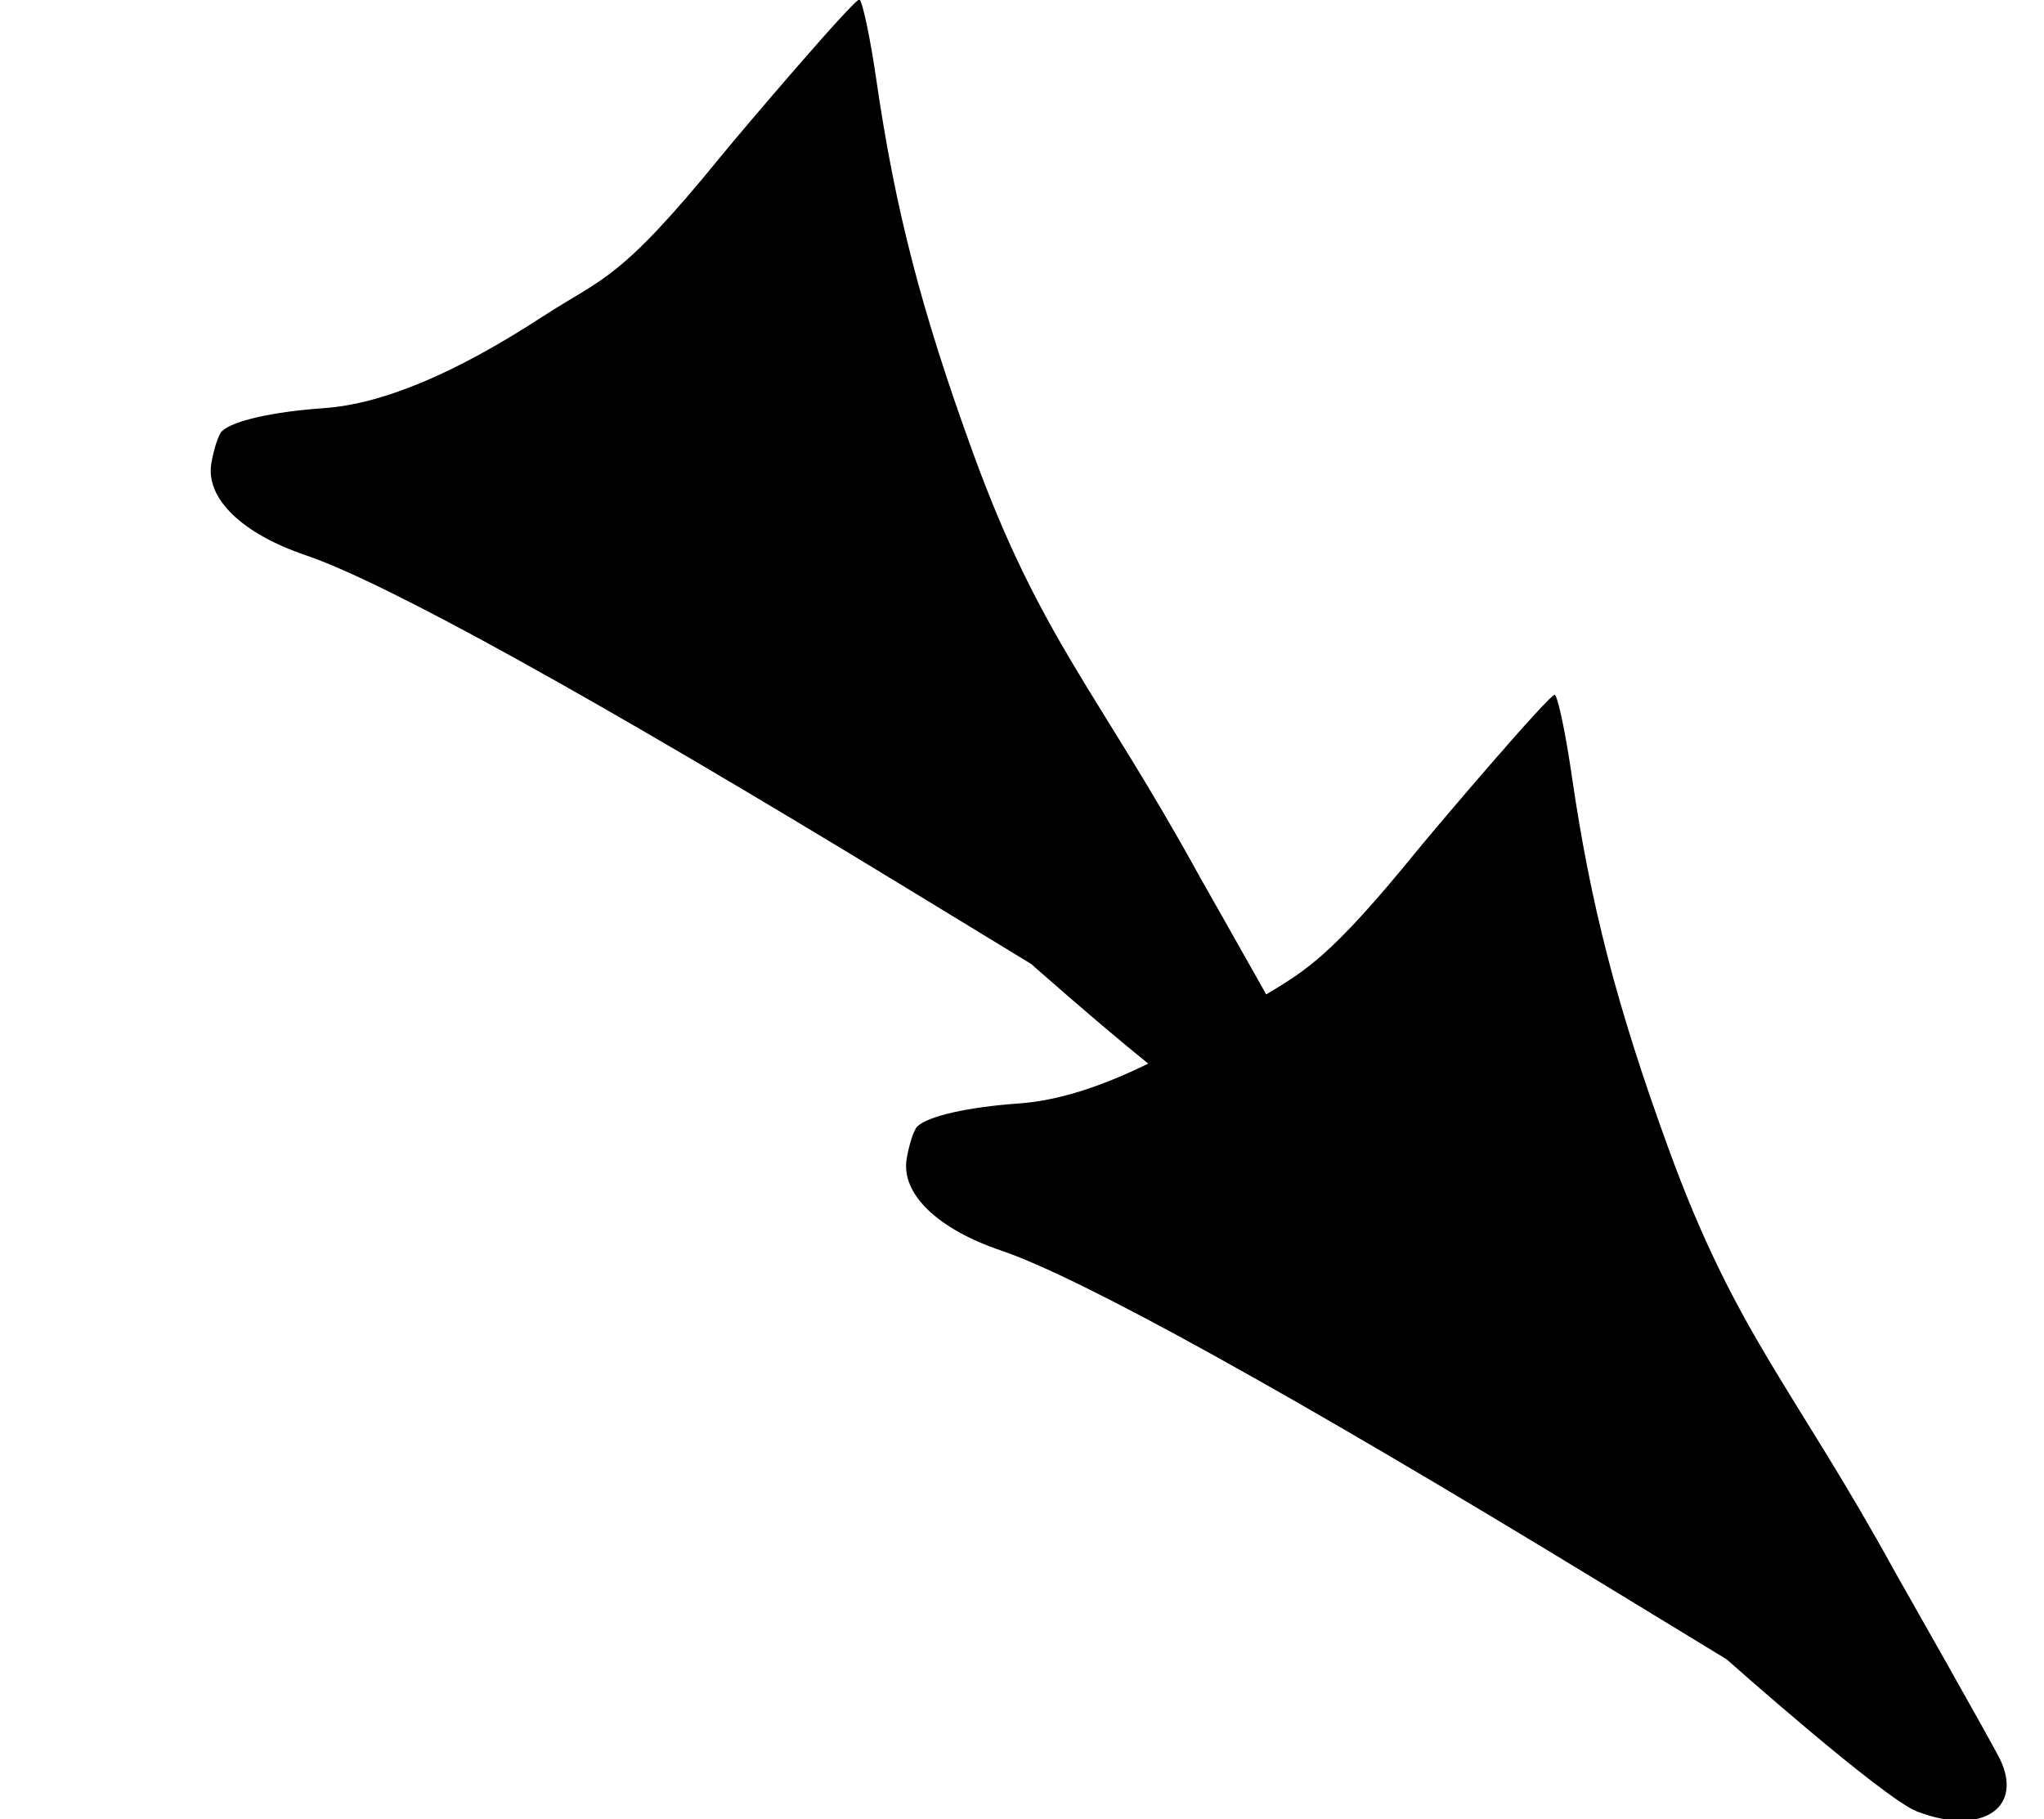 <?xml version="1.0" standalone="no"?>
<!DOCTYPE svg PUBLIC "-//W3C//DTD SVG 1.1//EN" "http://www.w3.org/Graphics/SVG/1.1/DTD/svg11.dtd" >
<svg xmlns="http://www.w3.org/2000/svg" xmlns:xlink="http://www.w3.org/1999/xlink" version="1.1" viewBox="0 0 582 518">
   <path fill="currentColor"
d="M491.638 472.514l-36.305 -22.124c-88.026 -53.641 -147.49 -86.567 -170.254 -94.272c-18.239 -6.174 -28.57 -16.211 -26.917 -26.148c0.671 -4.033 2.031 -8.195 2.993 -9.157c2.97 -2.97 14.422 -5.568 29.069 -6.598
c10.604 -0.745 22.806 -4.51 36.707 -11.334c-15.527 -12.577 -33.283 -28.356 -33.283 -28.356l-36.305 -22.124c-88.026 -53.641 -147.49 -86.567 -170.255 -94.272c-18.238 -6.174 -28.569 -16.21 -26.916 -26.148
c0.671 -4.033 2.031 -8.195 2.993 -9.157c2.97 -2.97 14.421 -5.568 29.068 -6.598c16.654 -1.171 37.248 -9.786 62.178 -26.011c17.312 -11.268 21.724 -9.889 50.914 -45.762c5.627 -6.915 38.485 -45.523 39.424 -44.585
c0.936 0.935 3.07 11.136 4.745 22.668c5.409 37.252 12.852 65.986 27.58 106.484c19.263 52.964 35.731 68.168 64.569 120.72c0 0 10.334 18.196 18.892 33.426c11.493 -6.894 18.718 -11.152 42.78 -40.723
c5.626 -6.915 38.485 -45.523 39.424 -44.585c0.935 0.935 3.07 11.135 4.744 22.668c5.409 37.252 12.852 65.986 27.58 106.484c19.264 52.964 35.731 68.167 64.57 120.72c0 0 28.21 49.671 30.007 53.569
c2.78 6.035 2.06 10.864 -1.109 13.84c-4.147 3.896 -12.486 4.618 -22.649 0.716c-9.637 -3.699 -54.245 -43.34 -54.245 -43.34z" />
</svg>
